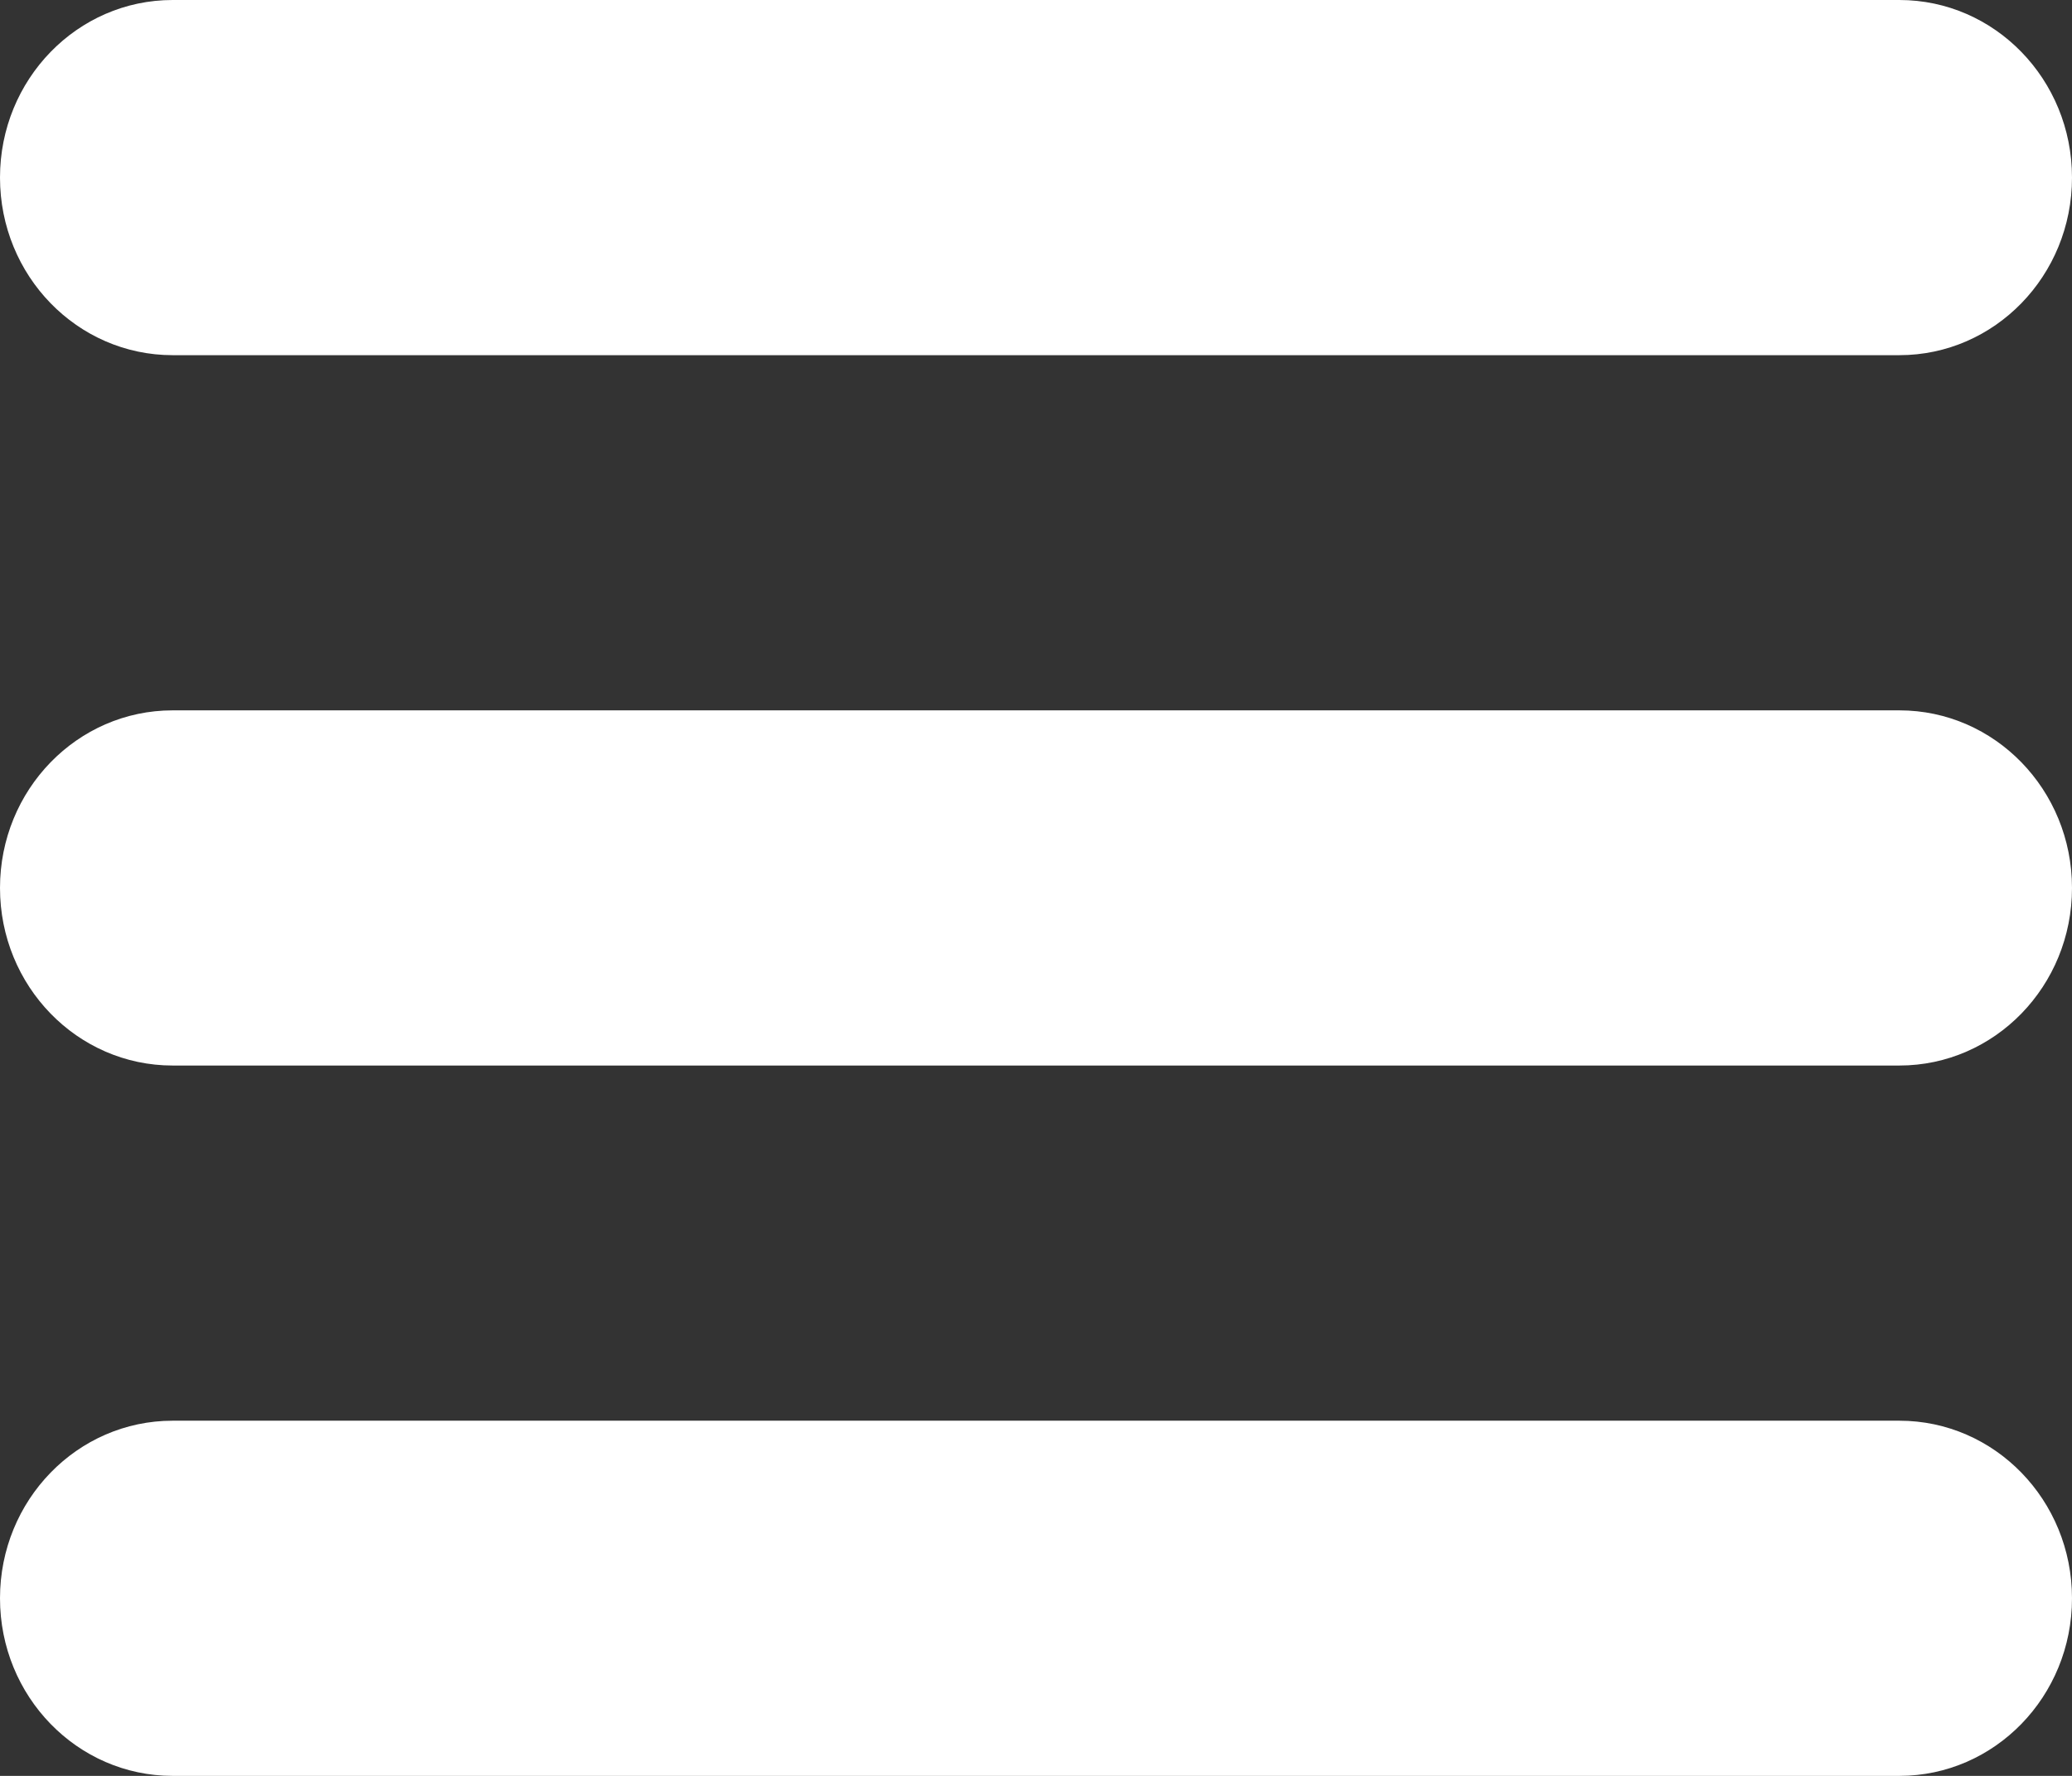 <?xml version="1.0" encoding="UTF-8" standalone="no"?><svg width='28' height='24' viewBox='0 0 28 24' fill='none' xmlns='http://www.w3.org/2000/svg'>
<rect x="0" y="0" width="28" height="24" fill="#333333" stroke="none"/>
<path d='M0 2.4C0 1.074 1.044 0 2.333 0H25.667C26.956 0 28 1.074 28 2.4C28 3.726 26.956 4.8 25.667 4.8H2.333C1.044 4.8 0 3.726 0 2.4ZM25.667 9.6H2.333C1.044 9.6 0 10.674 0 12C0 13.326 1.044 14.4 2.333 14.4H25.667C26.956 14.4 28 13.326 28 12C28 10.674 26.956 9.6 25.667 9.6ZM25.667 19.2H2.333C1.044 19.2 0 20.274 0 21.6C0 22.926 1.044 24 2.333 24H25.667C26.956 24 28 22.926 28 21.6C28 20.274 26.956 19.2 25.667 19.2Z' fill='white'/>
</svg>
